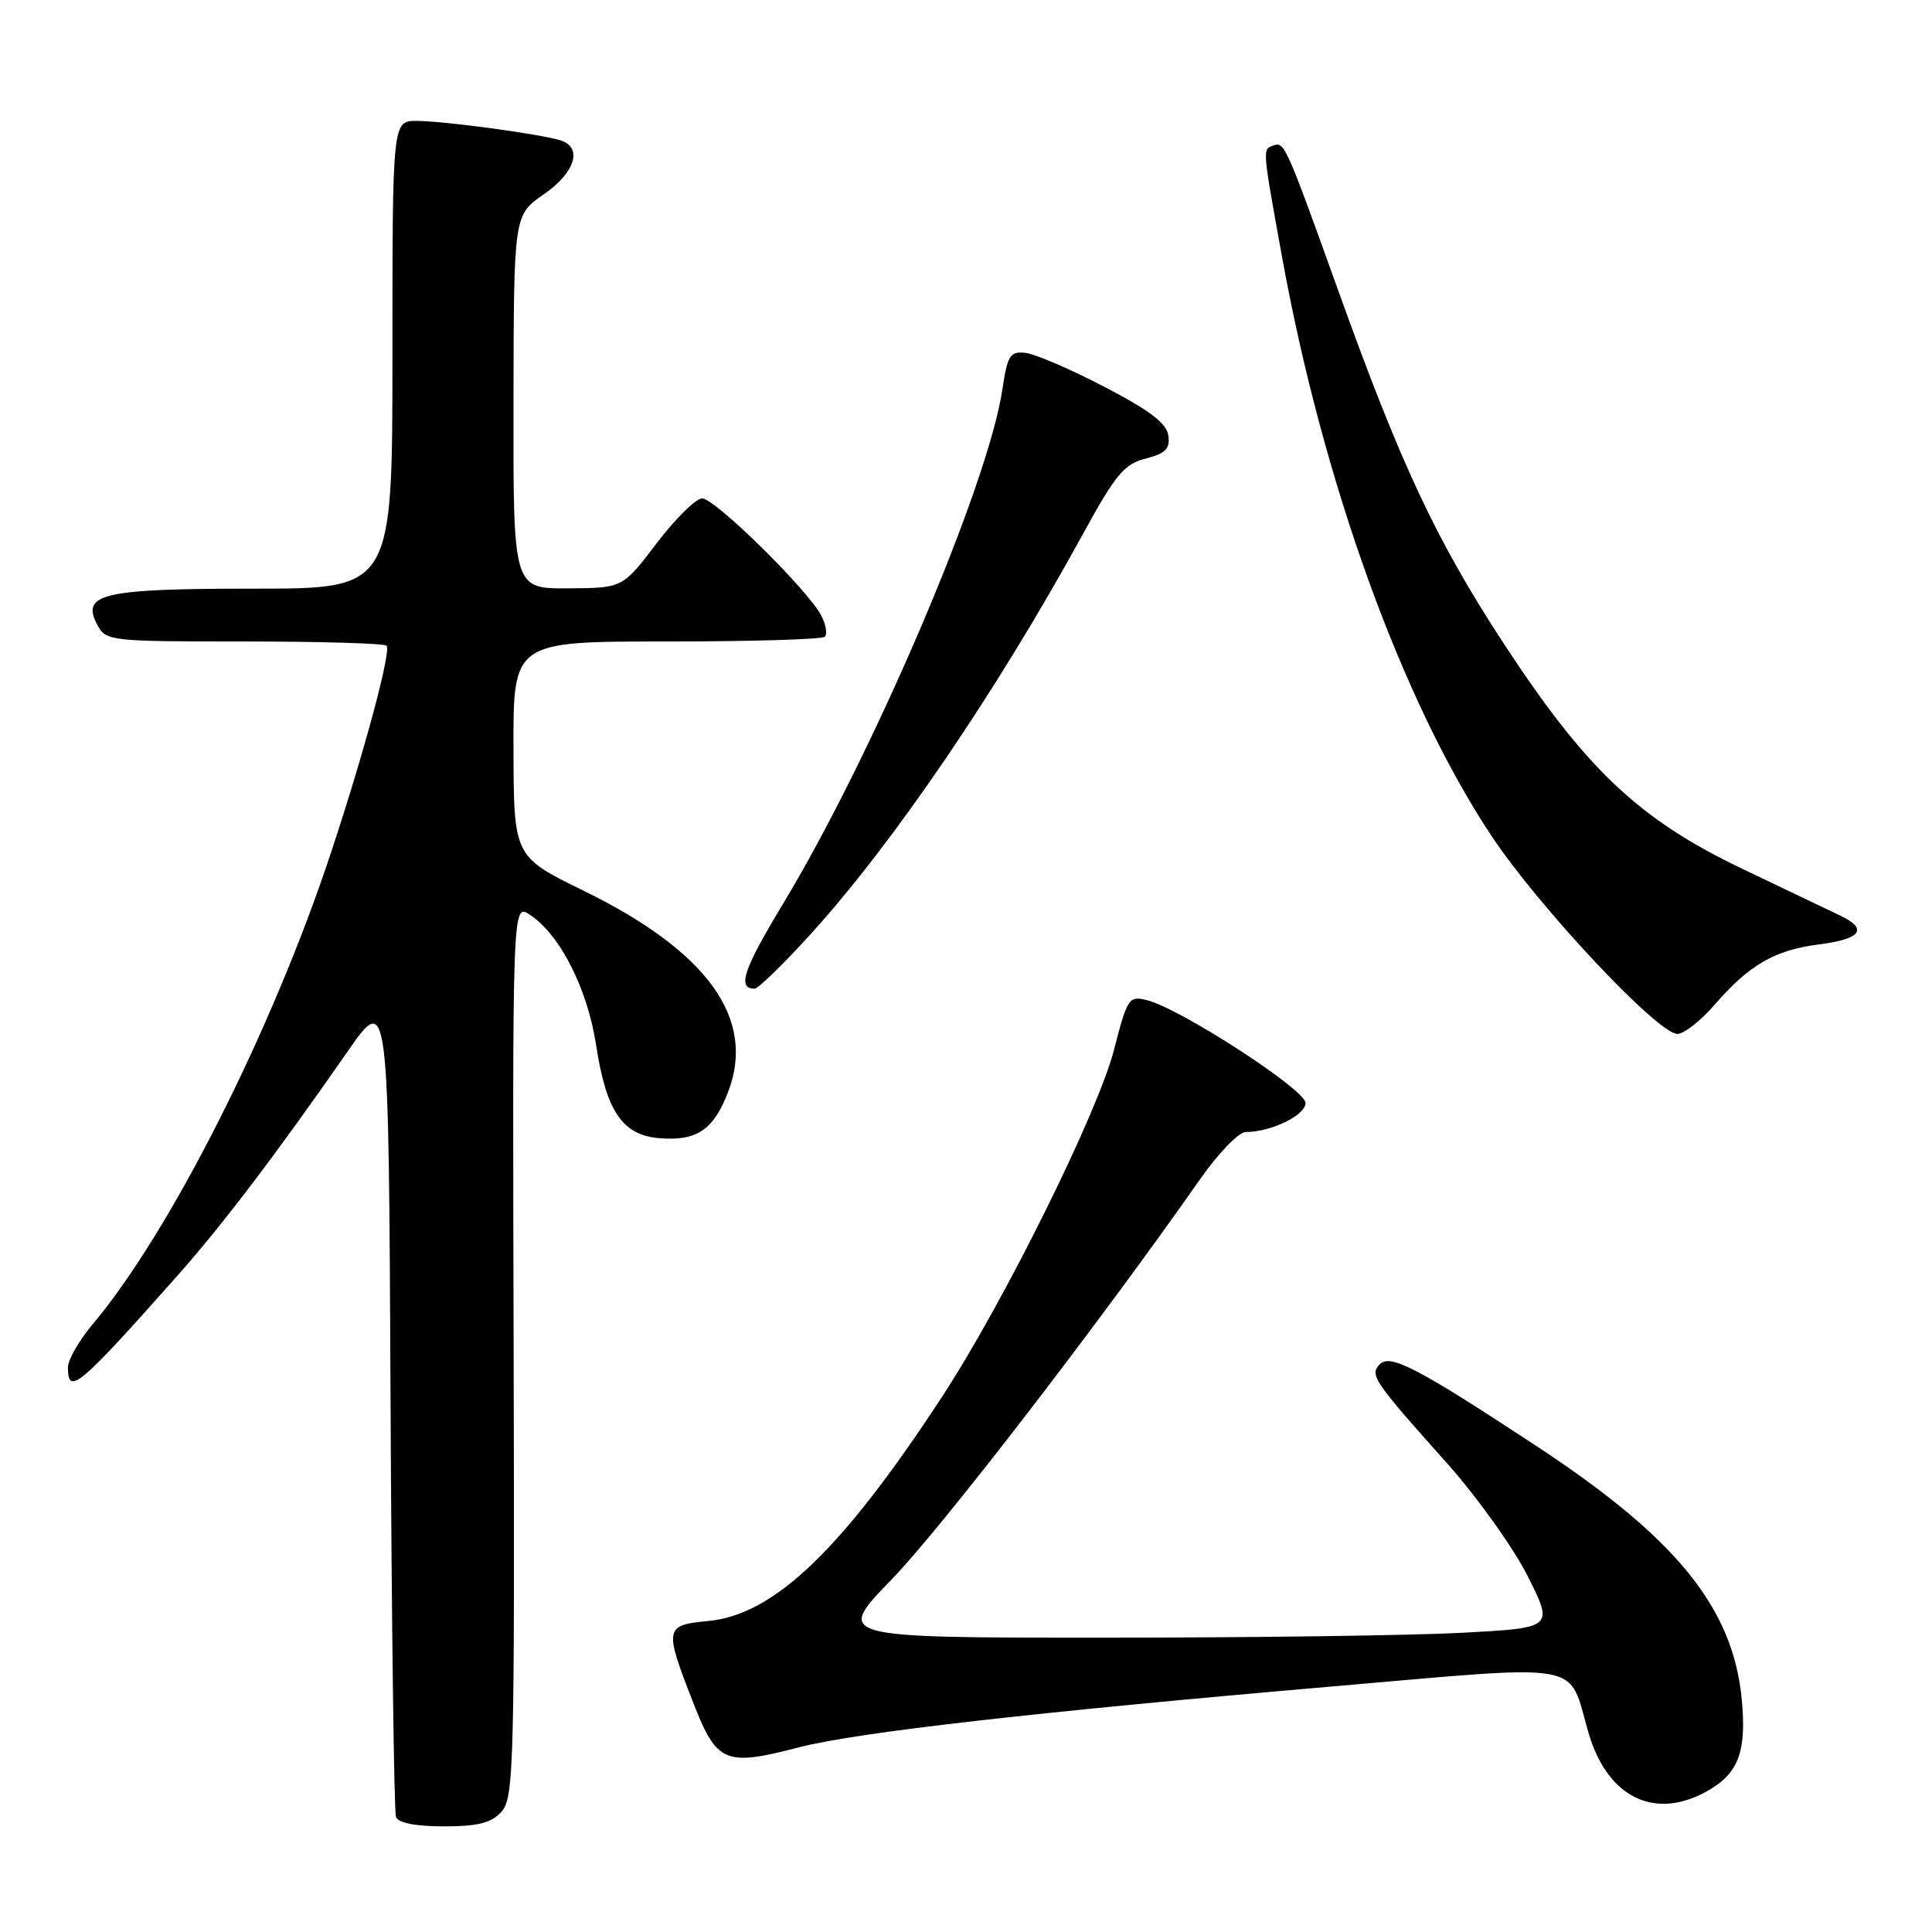 <?xml version="1.0" encoding="UTF-8" standalone="no"?>
<!DOCTYPE svg PUBLIC "-//W3C//DTD SVG 1.1//EN" "http://www.w3.org/Graphics/SVG/1.1/DTD/svg11.dtd" >
<svg xmlns="http://www.w3.org/2000/svg" xmlns:xlink="http://www.w3.org/1999/xlink" version="1.1" viewBox="0 0 256 256">
 <g >
 <path fill="currentColor"
d=" M 66.45 240.06 C 68.09 238.24 68.20 234.13 68.06 178.90 C 67.90 119.69 67.90 119.69 70.20 121.20 C 74.20 123.83 77.85 131.00 78.99 138.50 C 80.33 147.24 82.46 150.39 87.31 150.81 C 92.31 151.24 94.55 149.74 96.49 144.66 C 100.19 134.97 93.78 126.07 77.28 118.00 C 68.08 113.50 68.08 113.50 68.04 99.25 C 68.00 85.00 68.00 85.00 88.33 85.00 C 99.52 85.00 108.95 84.72 109.30 84.37 C 109.65 84.02 109.44 82.78 108.85 81.62 C 107.13 78.23 94.70 66.00 93.03 66.04 C 92.19 66.06 89.47 68.75 87.00 72.00 C 82.50 77.92 82.50 77.92 75.25 77.96 C 68.00 78.00 68.00 78.00 68.04 53.25 C 68.08 28.50 68.08 28.50 72.04 25.76 C 76.23 22.86 77.26 19.53 74.25 18.59 C 71.57 17.76 58.91 16.04 55.25 16.02 C 52.00 16.00 52.00 16.00 52.00 47.00 C 52.00 78.00 52.00 78.00 33.69 78.00 C 13.54 78.00 10.68 78.66 12.91 82.83 C 14.04 84.94 14.61 85.00 32.37 85.00 C 42.43 85.00 50.92 85.25 51.22 85.56 C 51.88 86.21 48.28 99.64 43.85 113.00 C 36.08 136.49 22.56 163.24 12.31 175.43 C 10.49 177.59 9.00 180.18 9.00 181.18 C 9.00 184.98 10.41 183.80 23.54 169.00 C 29.53 162.24 36.60 152.93 46.00 139.41 C 51.50 131.50 51.50 131.50 51.75 185.50 C 51.89 215.20 52.21 240.06 52.47 240.75 C 52.77 241.55 55.03 242.00 58.81 242.00 C 63.36 242.00 65.09 241.56 66.45 240.06 Z  M 226.72 237.03 C 230.43 234.77 231.43 231.84 230.79 225.15 C 229.62 213.02 222.13 203.79 203.50 191.55 C 187.85 181.26 184.23 179.37 182.84 180.76 C 181.43 182.17 181.99 182.98 191.73 193.88 C 195.70 198.33 200.51 205.05 202.42 208.83 C 205.87 215.70 205.87 215.70 193.78 216.35 C 187.13 216.71 165.70 217.00 146.17 217.00 C 110.65 217.00 110.65 217.00 118.18 209.25 C 124.73 202.50 145.69 175.29 159.02 156.25 C 161.43 152.81 164.14 150.00 165.05 150.00 C 168.41 150.00 173.00 147.78 172.99 146.15 C 172.99 144.38 156.40 133.63 151.98 132.53 C 149.58 131.93 149.38 132.23 147.61 139.11 C 145.47 147.42 133.03 172.52 124.88 185.00 C 111.60 205.31 102.61 213.95 93.86 214.79 C 88.06 215.34 87.99 215.71 91.81 225.50 C 94.99 233.65 96.01 234.09 105.91 231.52 C 113.48 229.56 137.27 226.85 176.47 223.47 C 210.60 220.53 207.70 220.01 210.48 229.59 C 213.04 238.40 219.57 241.39 226.72 237.03 Z  M 227.17 133.16 C 231.78 127.84 235.15 125.89 241.02 125.14 C 246.58 124.44 247.58 123.11 243.90 121.35 C 242.58 120.72 236.71 117.91 230.86 115.12 C 217.18 108.58 210.16 101.95 199.22 85.22 C 190.32 71.61 185.64 61.63 177.44 38.82 C 170.37 19.14 170.20 18.76 168.74 19.28 C 167.27 19.80 167.24 19.47 169.87 34.00 C 175.28 63.87 185.77 92.89 197.61 110.73 C 203.88 120.17 219.67 137.00 222.26 137.00 C 223.13 137.00 225.34 135.27 227.17 133.16 Z  M 107.54 123.64 C 118.50 111.54 132.20 91.38 143.50 70.75 C 147.82 62.86 148.95 61.50 151.81 60.76 C 154.46 60.08 155.06 59.47 154.81 57.70 C 154.58 56.08 152.35 54.38 146.34 51.26 C 141.86 48.92 137.15 46.90 135.89 46.76 C 133.83 46.53 133.50 47.05 132.81 51.65 C 130.92 64.32 115.69 100.01 103.69 119.87 C 98.49 128.49 97.65 131.00 99.99 131.00 C 100.48 131.00 103.87 127.69 107.54 123.64 Z "/>
</g>
</svg>